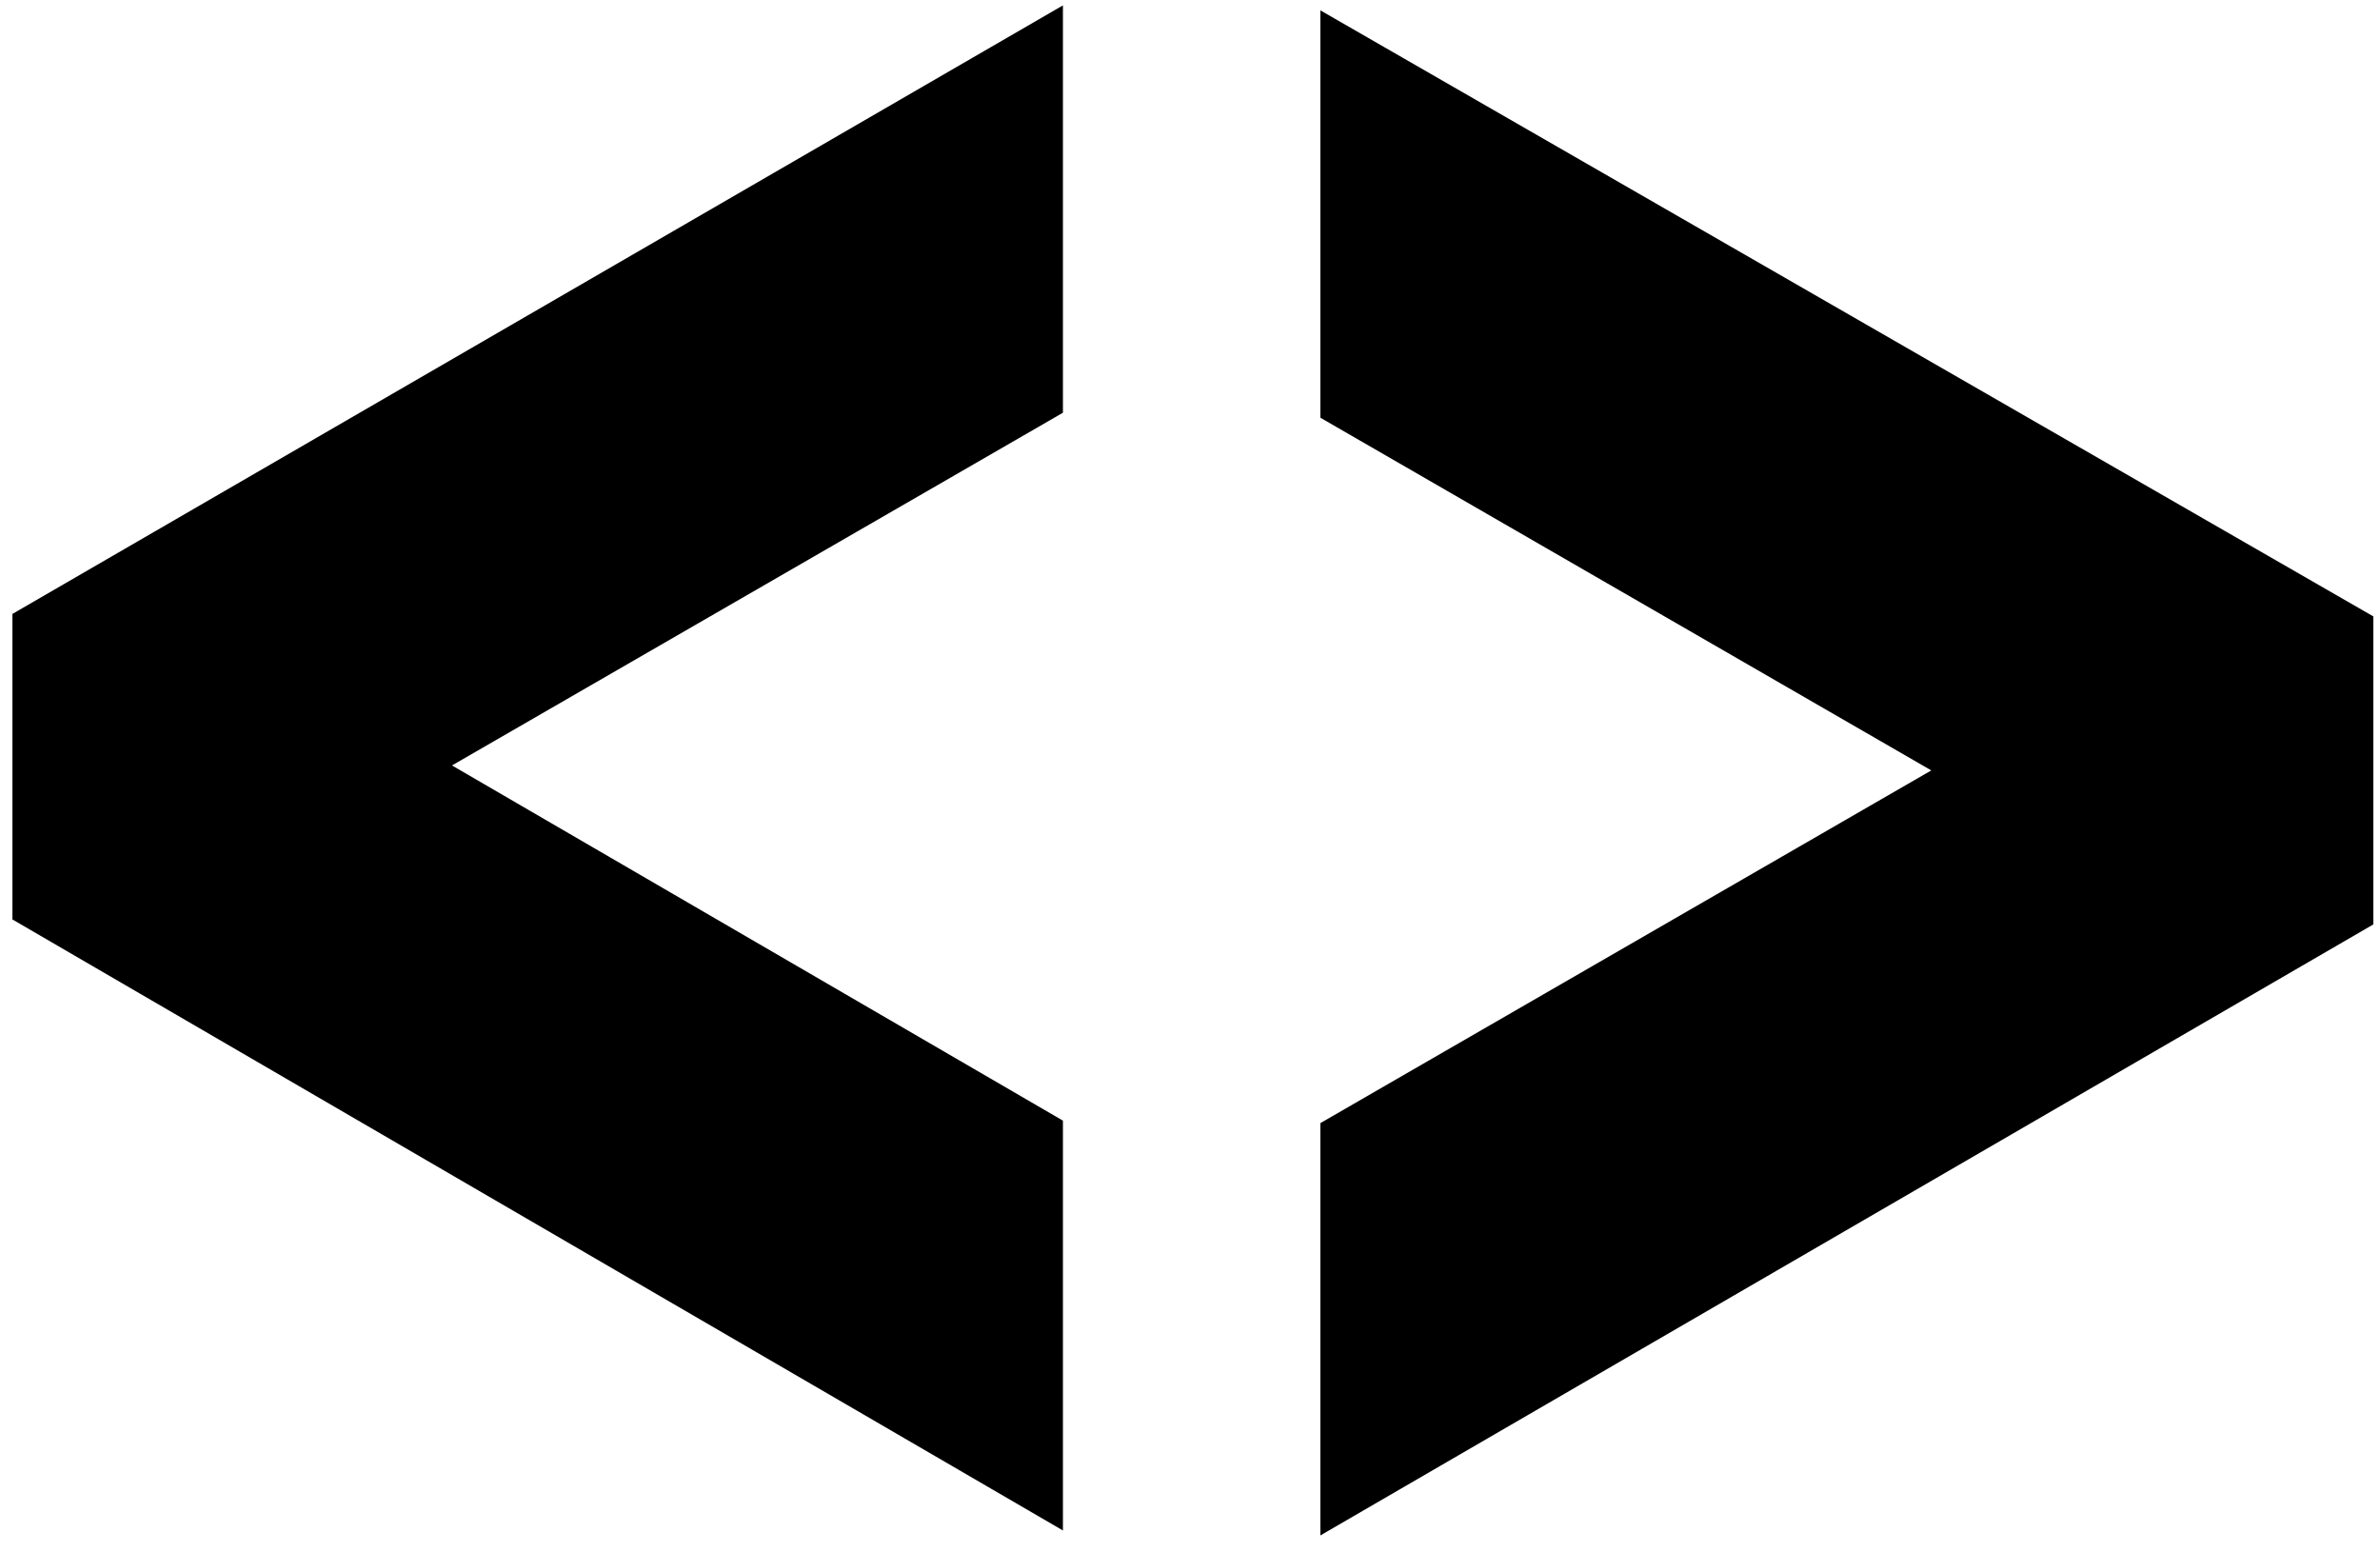 <svg width="92" height="60" viewBox="0 0 92 60" fill="none" xmlns="http://www.w3.org/2000/svg">
<path d="M41.088 59.152L0.48 35.536V23.728L41.088 0.208V15.952L17.472 29.584L41.088 43.312V59.152ZM51.039 59.344V43.408L74.655 29.776L51.039 16.144V0.4L91.743 23.824V35.728L51.039 59.344Z" fill="black"/>
</svg>
